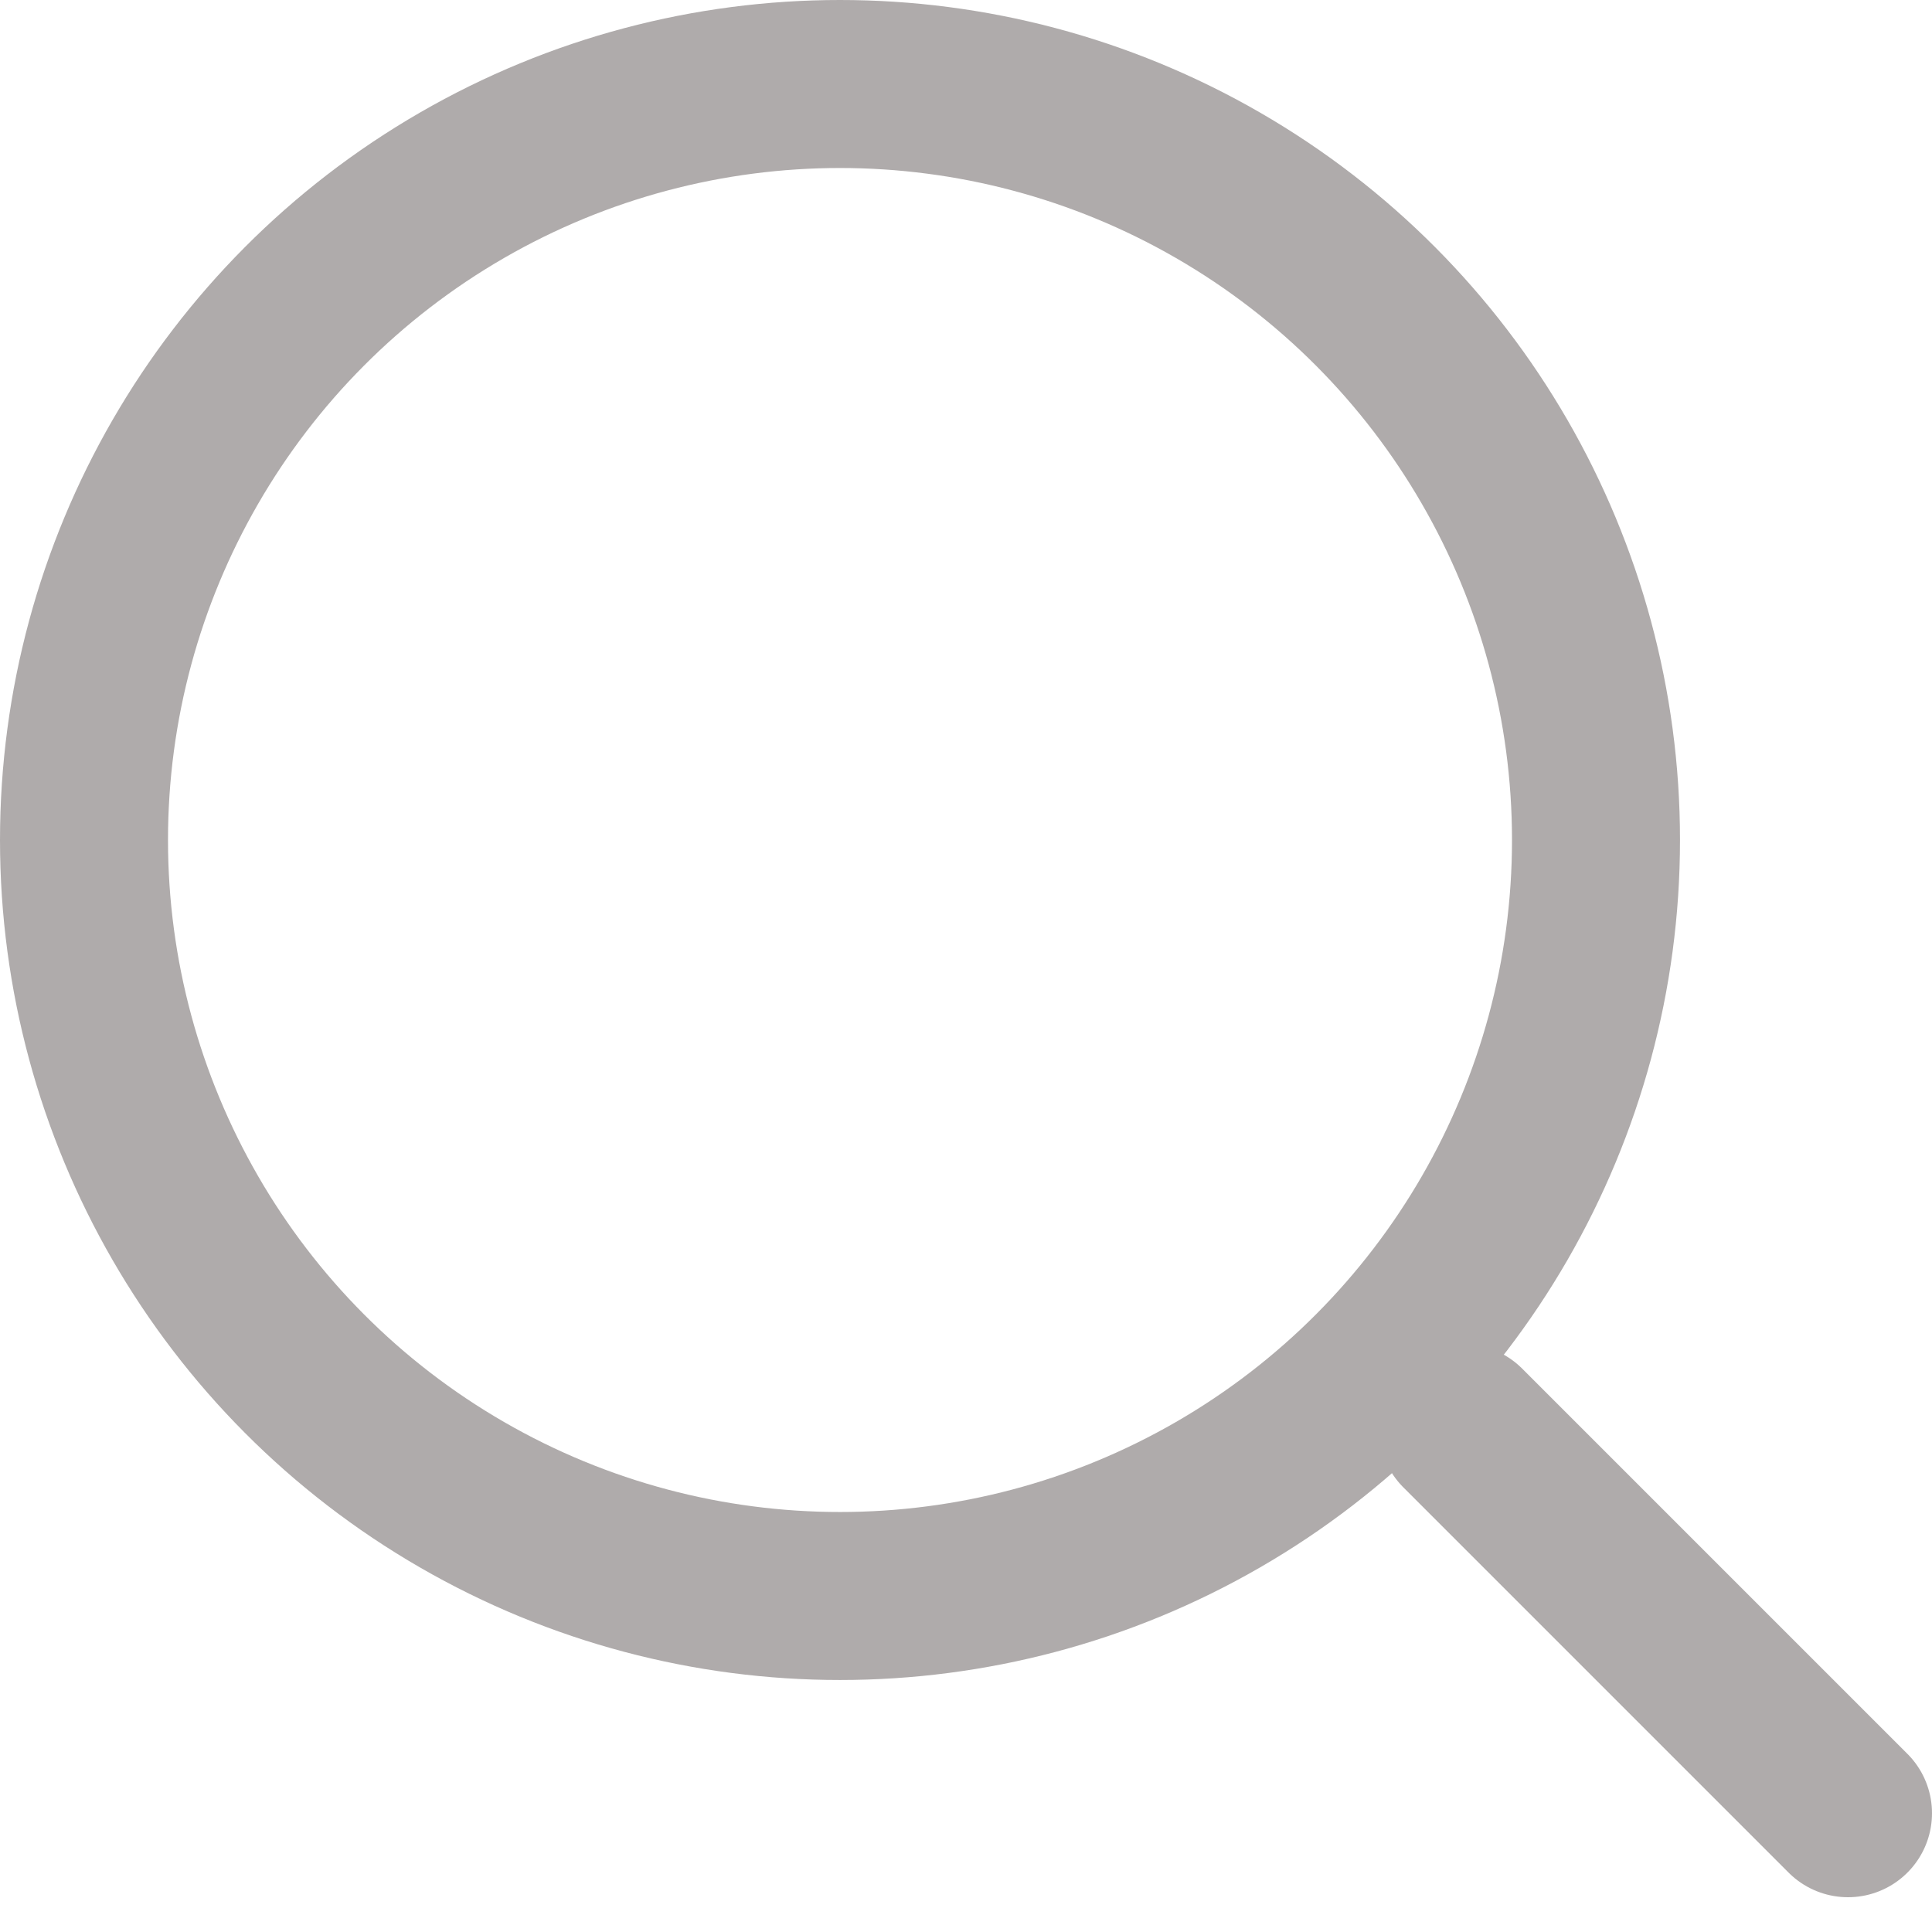 <svg width="23" height="23" viewBox="0 0 23 23" fill="none" xmlns="http://www.w3.org/2000/svg">
<circle cx="10" cy="10" r="9" stroke="#AFABAB" stroke-width="2"/>
<line x1="17.414" y1="17" x2="22" y2="21.586" stroke="#AFABAB" stroke-width="2" stroke-linecap="round"/>
</svg>
